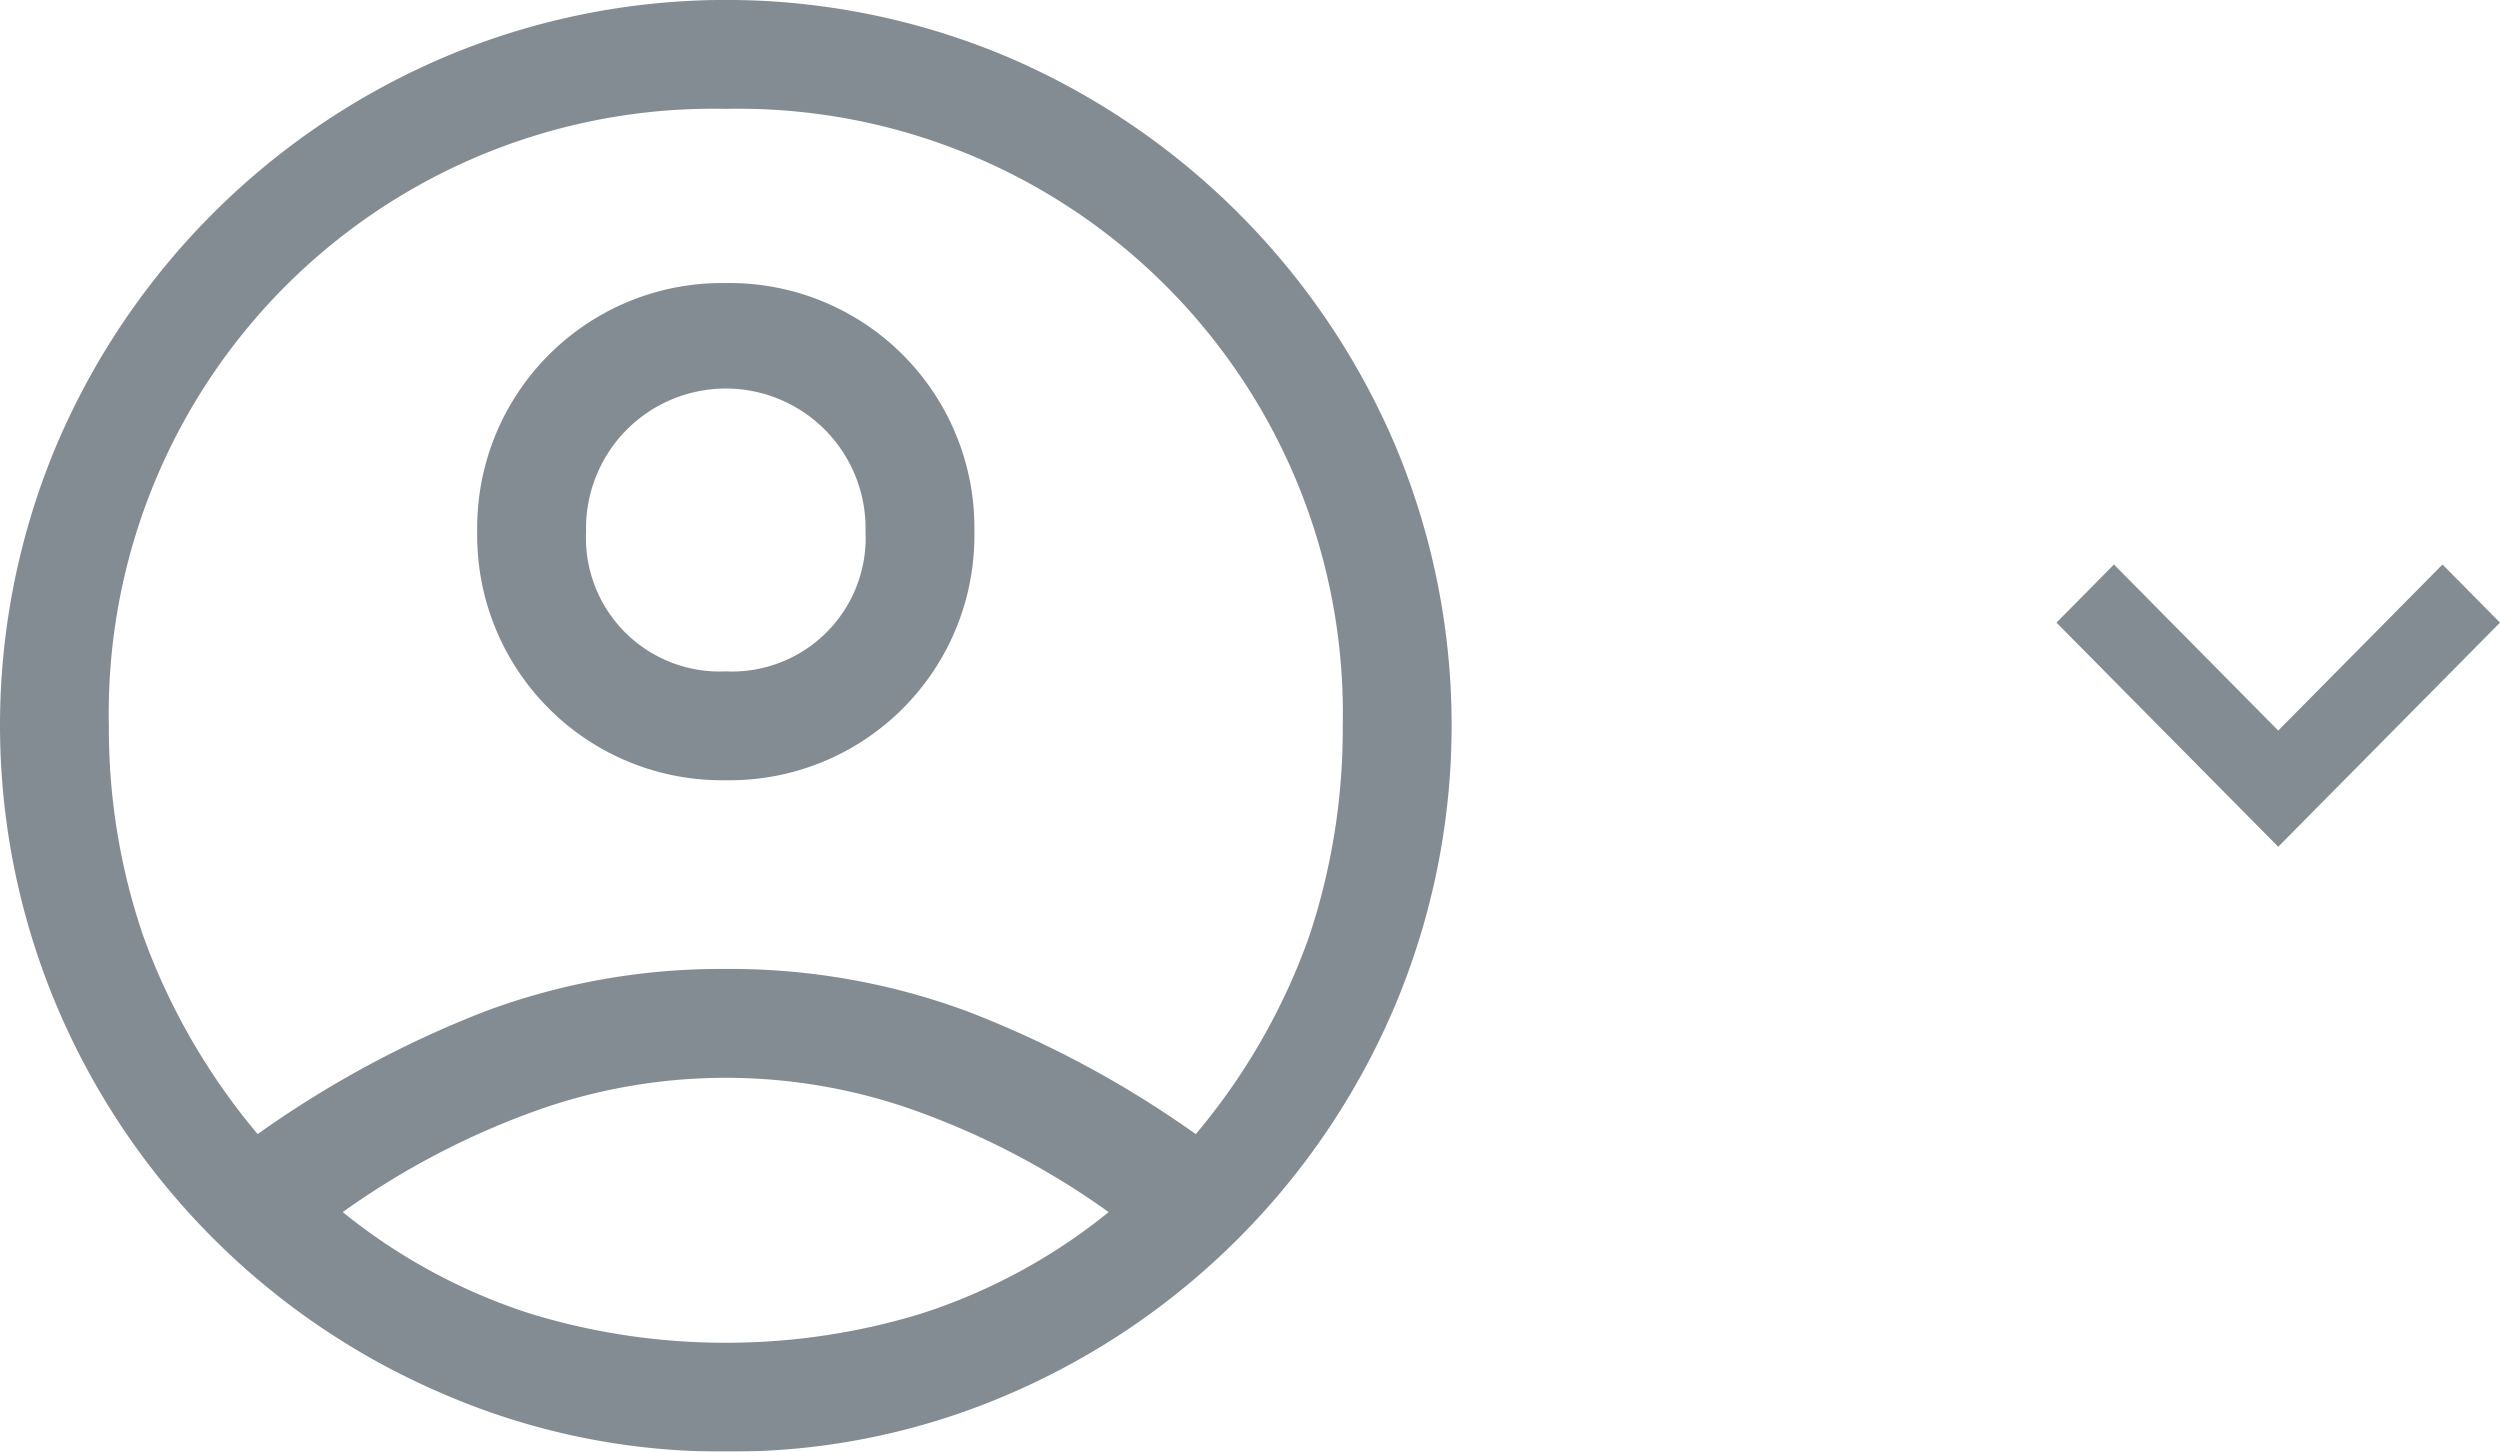 <svg xmlns="http://www.w3.org/2000/svg" width="62" height="36" viewBox="0 0 62 36"><defs><style>.a{opacity:0.501;}.b{fill:#0a1a27;}</style></defs><g class="a"><g transform="translate(51 14)"><path class="b" d="M8.1,11.6,2.6,6.041,4.026,4.6,8.1,8.718,12.174,4.6,13.6,6.041Z" transform="translate(-2.6 -4.6)"/></g><path class="b" d="M10.39,32.125a25.917,25.917,0,0,1,5.625-3.038A16.745,16.745,0,0,1,22,28.03a16.928,16.928,0,0,1,6.007,1.058,25.711,25.711,0,0,1,5.648,3.038,15.8,15.8,0,0,0,2.813-4.905A16.264,16.264,0,0,0,37.3,22,14.991,14.991,0,0,0,22,6.7,14.991,14.991,0,0,0,6.7,22a15.873,15.873,0,0,0,.855,5.22A16.2,16.2,0,0,0,10.39,32.125ZM22,23.35a6.071,6.071,0,0,1-6.165-6.165A6.071,6.071,0,0,1,22,11.02a6.071,6.071,0,0,1,6.165,6.165A6.071,6.071,0,0,1,22,23.35ZM22,40a17.417,17.417,0,0,1-6.975-1.417,18.135,18.135,0,0,1-9.607-9.608A17.925,17.925,0,0,1,5.418,15a18.2,18.2,0,0,1,9.607-9.585A17.925,17.925,0,0,1,29,5.418,18.258,18.258,0,0,1,38.583,15a17.925,17.925,0,0,1,0,13.972A18.2,18.2,0,0,1,29,38.583,17.368,17.368,0,0,1,22,40Zm0-2.7a16.5,16.5,0,0,0,4.838-.72,14.375,14.375,0,0,0,4.657-2.52,19.586,19.586,0,0,0-4.68-2.475,13.986,13.986,0,0,0-9.63,0A19.586,19.586,0,0,0,12.5,34.06a14.375,14.375,0,0,0,4.657,2.52A16.5,16.5,0,0,0,22,37.3Zm0-16.65a3.315,3.315,0,0,0,3.465-3.465,3.466,3.466,0,1,0-6.93,0A3.315,3.315,0,0,0,22,20.65ZM22,17.185ZM22,34.015Z" transform="translate(-4 -4)"/></g></svg>